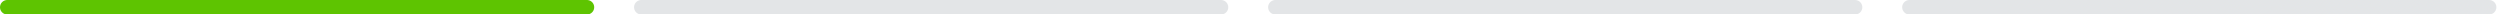 <svg width="345" height="2" viewBox="0 0 345 2" fill="none" xmlns="http://www.w3.org/2000/svg">
<path d="M1 1H81" stroke="#5EC401" stroke-width="2" stroke-linecap="round"/>
<path d="M88.5 1H168.5" stroke="#37474F" stroke-opacity="0.14" stroke-width="2" stroke-linecap="round"/>
<path d="M176 1H256" stroke="#37474F" stroke-opacity="0.14" stroke-width="2" stroke-linecap="round"/>
<path d="M263.5 1H343.5" stroke="#37474F" stroke-opacity="0.14" stroke-width="2" stroke-linecap="round"/>
</svg>
